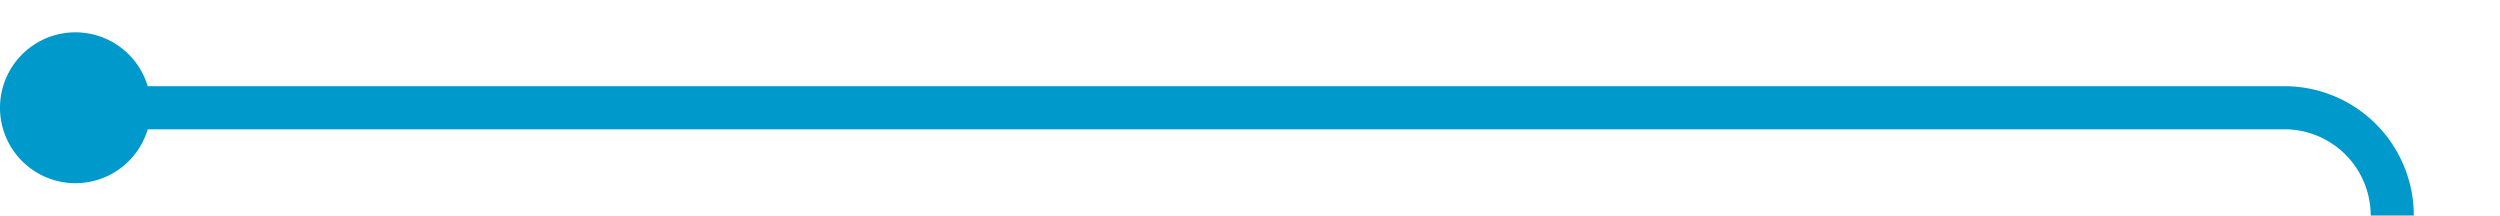 ﻿<?xml version="1.0" encoding="utf-8"?>
<svg version="1.1" xmlns:xlink="http://www.w3.org/1999/xlink" width="116px" height="10px" preserveAspectRatio="xMinYMid meet" viewBox="2489 273  116 8" xmlns="http://www.w3.org/2000/svg">
  <path d="M 2491 277  L 2595 277  A 5 5 0 0 1 2600 282 L 2600 1713  A 5 5 0 0 1 2595 1718 L 2576 1718  " stroke-width="2" stroke="#0099cc" fill="none" />
  <path d="M 2492.5 273.5  A 3.5 3.5 0 0 0 2489 277 A 3.5 3.5 0 0 0 2492.5 280.5 A 3.5 3.5 0 0 0 2496 277 A 3.5 3.5 0 0 0 2492.5 273.5 Z M 2577 1710.4  L 2570 1718  L 2577 1725.6  L 2577 1710.4  Z " fill-rule="nonzero" fill="#0099cc" stroke="none" />
</svg>